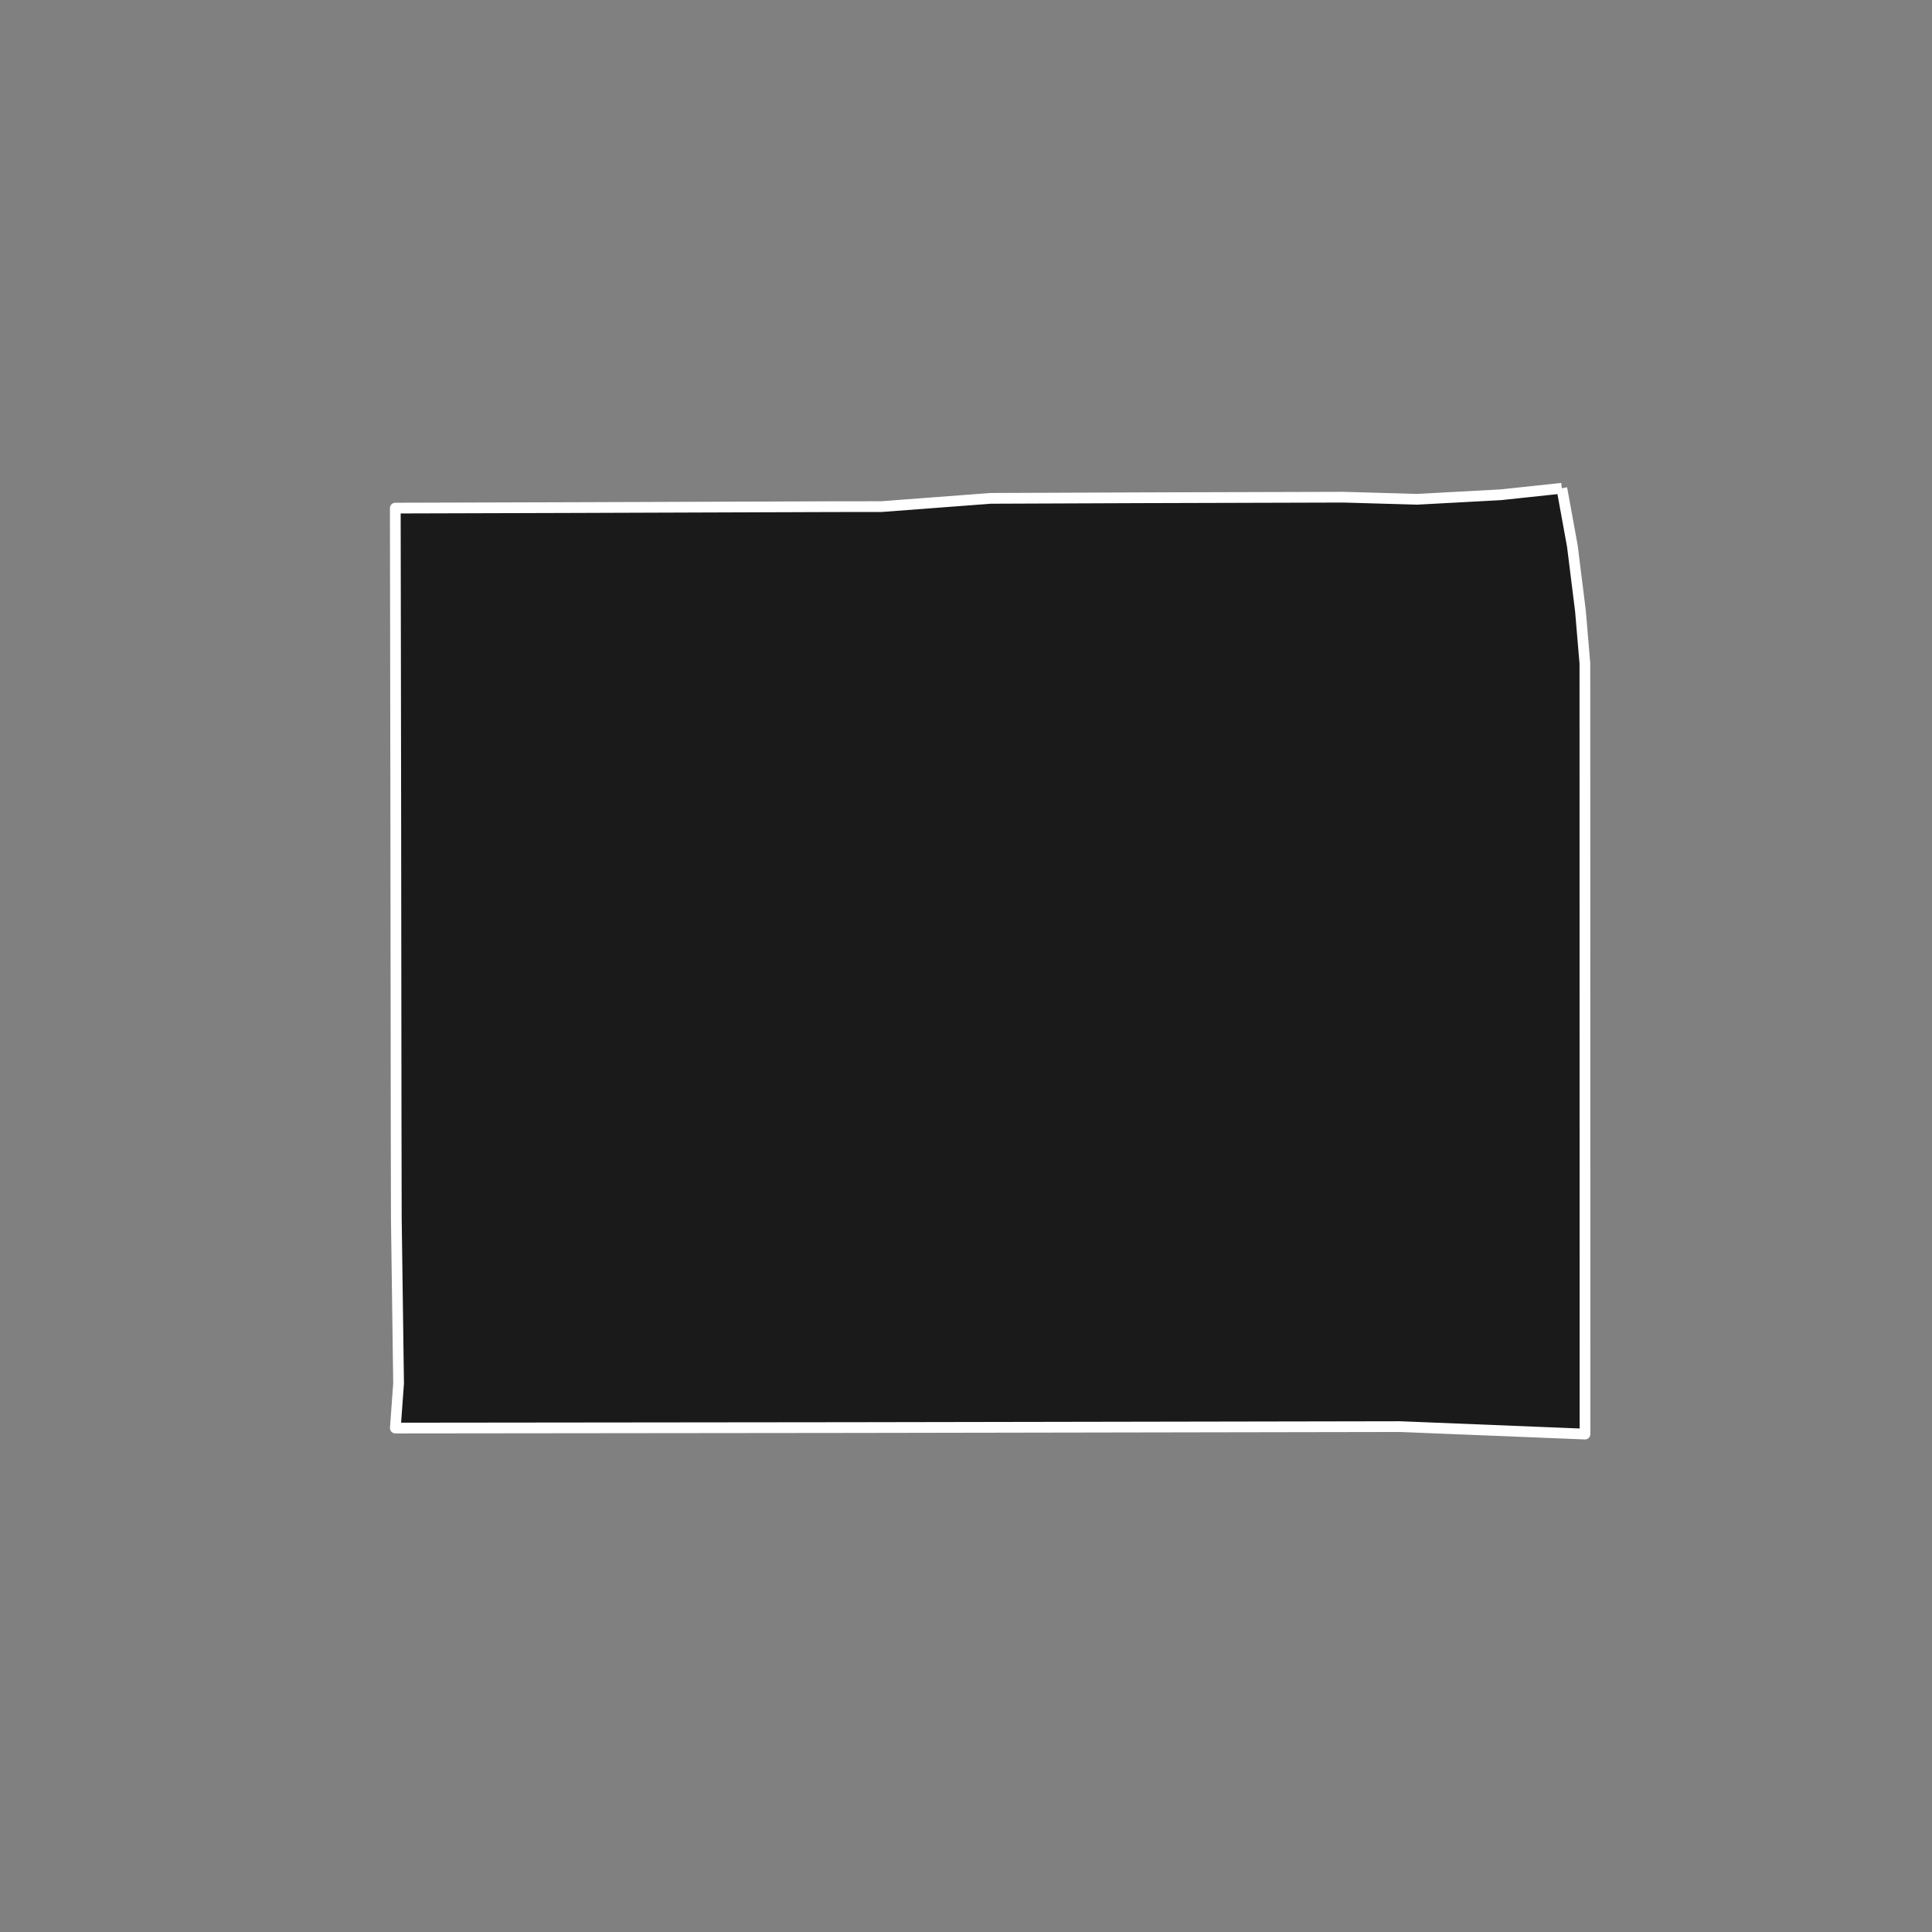 <?xml version="1.0" encoding="utf-8" standalone="no"?>
<!DOCTYPE svg PUBLIC "-//W3C//DTD SVG 1.1//EN"
  "http://www.w3.org/Graphics/SVG/1.1/DTD/svg11.dtd">
<!-- Created with matplotlib (https://matplotlib.org/) -->
<svg height="720pt" version="1.1" viewBox="0 0 720 720" width="720pt" xmlns="http://www.w3.org/2000/svg" xmlns:xlink="http://www.w3.org/1999/xlink">
 <rect x="0" y="0" width="720" height="720" fill="#808080" stroke="none"/>
 <defs>
  <style type="text/css">*{stroke-linecap:butt;stroke-linejoin:round;}</style>
 </defs>
 <g id="figure_1">
  <g id="patch_1">
   <path d="M 0 720 
L 720 720 
L 720 0 
L 0 0 
z
" style="fill:none;"/>
  </g>
  <g id="axes_1">
   <g id="patch_2">
    <path clip-path="url(#pc46d82c031)" d="M 582.048 181.961 
L 585.971 203.49 
L 588.985 227.661 
L 590.643 247.268 
L 590.682 534.439 
L 521.787 531.658 
L 319.052 532.014 
L 147.33 532.197 
L 148.541 515.566 
L 147.701 454.143 
L 147.625 417.616 
L 147.494 302.738 
L 147.318 189.355 
L 211.776 189.168 
L 309.765 188.823 
L 328.508 188.8 
L 369.229 185.721 
L 426.742 185.496 
L 500.67 185.288 
L 528.153 186.069 
L 559.291 184.386 
L 582.048 181.961 
" style="fill:#1a1a1a;stroke:#ffffff;stroke-linejoin:miter;stroke-width:4;"/>
   </g>
  </g>
 </g>
 <defs>
  <clipPath id="pc46d82c031">
   <rect height="543.6" width="558" x="90" y="86.4"/>
  </clipPath>
 </defs>
</svg>
